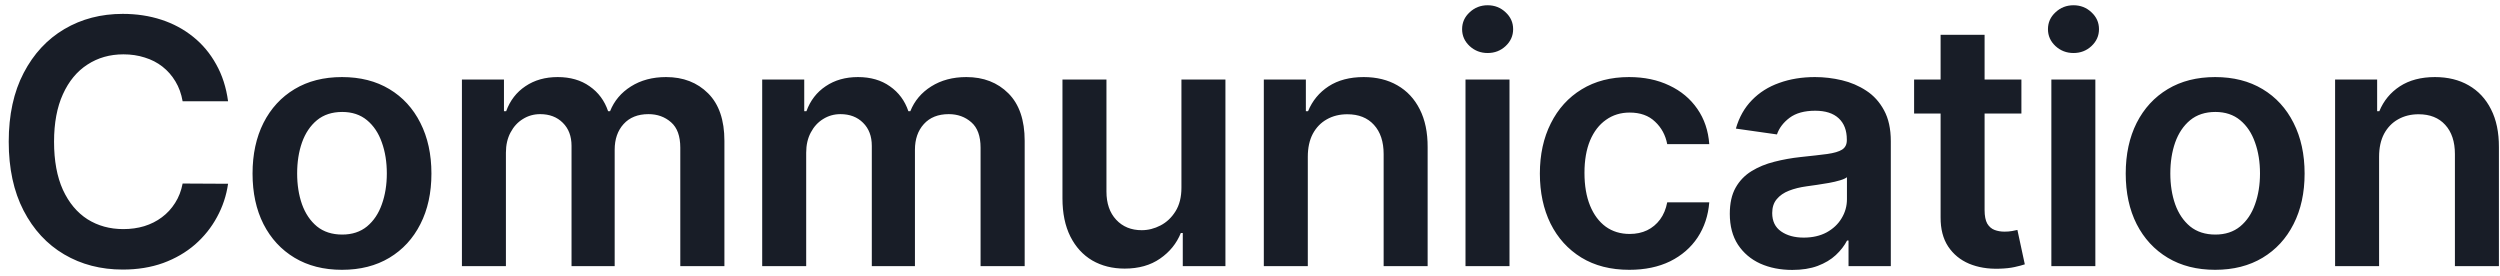 <svg width="263" height="29" viewBox="0 0 263 29" fill="none" xmlns="http://www.w3.org/2000/svg">
<path d="M23.993 10.652H19.212C19.075 9.868 18.824 9.173 18.457 8.568C18.091 7.955 17.635 7.435 17.09 7.009C16.544 6.582 15.922 6.263 15.223 6.05C14.533 5.828 13.787 5.717 12.986 5.717C11.562 5.717 10.301 6.075 9.202 6.791C8.102 7.499 7.241 8.538 6.619 9.911C5.997 11.274 5.686 12.94 5.686 14.909C5.686 16.912 5.997 18.599 6.619 19.972C7.25 21.335 8.111 22.366 9.202 23.065C10.301 23.756 11.558 24.101 12.973 24.101C13.757 24.101 14.49 23.999 15.172 23.794C15.862 23.581 16.48 23.27 17.026 22.861C17.579 22.452 18.044 21.949 18.419 21.352C18.803 20.756 19.067 20.074 19.212 19.307L23.993 19.332C23.814 20.577 23.426 21.744 22.829 22.835C22.241 23.926 21.47 24.889 20.516 25.724C19.561 26.551 18.445 27.199 17.166 27.668C15.888 28.128 14.469 28.358 12.909 28.358C10.608 28.358 8.554 27.825 6.747 26.76C4.94 25.695 3.517 24.156 2.477 22.145C1.438 20.134 0.918 17.722 0.918 14.909C0.918 12.088 1.442 9.676 2.49 7.673C3.538 5.662 4.966 4.124 6.773 3.058C8.58 1.993 10.625 1.46 12.909 1.46C14.367 1.46 15.722 1.665 16.974 2.074C18.227 2.483 19.344 3.084 20.324 3.876C21.304 4.661 22.109 5.624 22.74 6.766C23.379 7.899 23.797 9.195 23.993 10.652ZM35.977 28.384C34.059 28.384 32.398 27.962 30.991 27.118C29.585 26.274 28.494 25.094 27.719 23.577C26.951 22.06 26.568 20.287 26.568 18.259C26.568 16.23 26.951 14.453 27.719 12.928C28.494 11.402 29.585 10.217 30.991 9.374C32.398 8.53 34.059 8.108 35.977 8.108C37.895 8.108 39.557 8.53 40.963 9.374C42.369 10.217 43.456 11.402 44.223 12.928C44.998 14.453 45.386 16.23 45.386 18.259C45.386 20.287 44.998 22.06 44.223 23.577C43.456 25.094 42.369 26.274 40.963 27.118C39.557 27.962 37.895 28.384 35.977 28.384ZM36.003 24.676C37.042 24.676 37.912 24.391 38.611 23.82C39.309 23.24 39.829 22.465 40.17 21.493C40.52 20.521 40.694 19.439 40.694 18.246C40.694 17.044 40.52 15.957 40.17 14.986C39.829 14.006 39.309 13.226 38.611 12.646C37.912 12.067 37.042 11.777 36.003 11.777C34.937 11.777 34.051 12.067 33.344 12.646C32.645 13.226 32.121 14.006 31.771 14.986C31.43 15.957 31.26 17.044 31.26 18.246C31.26 19.439 31.43 20.521 31.771 21.493C32.121 22.465 32.645 23.24 33.344 23.82C34.051 24.391 34.937 24.676 36.003 24.676ZM48.594 28V8.364H53.017V11.7H53.248C53.657 10.575 54.334 9.697 55.28 9.067C56.226 8.428 57.355 8.108 58.668 8.108C59.998 8.108 61.118 8.432 62.03 9.08C62.951 9.719 63.598 10.592 63.973 11.7H64.178C64.613 10.609 65.346 9.74 66.377 9.092C67.416 8.436 68.648 8.108 70.071 8.108C71.878 8.108 73.353 8.679 74.495 9.821C75.637 10.963 76.208 12.629 76.208 14.82V28H71.567V15.536C71.567 14.317 71.243 13.426 70.596 12.864C69.948 12.293 69.155 12.007 68.218 12.007C67.101 12.007 66.228 12.357 65.597 13.055C64.975 13.746 64.664 14.645 64.664 15.753V28H60.125V15.344C60.125 14.329 59.819 13.52 59.205 12.915C58.6 12.31 57.807 12.007 56.827 12.007C56.162 12.007 55.557 12.178 55.012 12.518C54.466 12.851 54.032 13.324 53.708 13.938C53.384 14.543 53.222 15.25 53.222 16.06V28H48.594ZM80.183 28V8.364H84.606V11.7H84.836C85.245 10.575 85.923 9.697 86.869 9.067C87.815 8.428 88.944 8.108 90.257 8.108C91.586 8.108 92.707 8.432 93.619 9.08C94.539 9.719 95.187 10.592 95.562 11.7H95.766C96.201 10.609 96.934 9.74 97.965 9.092C99.005 8.436 100.237 8.108 101.66 8.108C103.467 8.108 104.941 8.679 106.083 9.821C107.225 10.963 107.796 12.629 107.796 14.82V28H103.156V15.536C103.156 14.317 102.832 13.426 102.184 12.864C101.536 12.293 100.744 12.007 99.806 12.007C98.69 12.007 97.816 12.357 97.186 13.055C96.563 13.746 96.252 14.645 96.252 15.753V28H91.714V15.344C91.714 14.329 91.407 13.52 90.793 12.915C90.188 12.31 89.396 12.007 88.416 12.007C87.751 12.007 87.146 12.178 86.6 12.518C86.055 12.851 85.62 13.324 85.296 13.938C84.972 14.543 84.811 15.25 84.811 16.06V28H80.183ZM124.287 19.741V8.364H128.915V28H124.428V24.51H124.223C123.78 25.609 123.051 26.509 122.037 27.207C121.031 27.906 119.791 28.256 118.317 28.256C117.03 28.256 115.892 27.97 114.903 27.399C113.923 26.82 113.156 25.98 112.602 24.881C112.048 23.773 111.771 22.435 111.771 20.866V8.364H116.399V20.151C116.399 21.395 116.74 22.384 117.422 23.116C118.104 23.849 118.999 24.216 120.107 24.216C120.788 24.216 121.449 24.05 122.088 23.717C122.727 23.385 123.251 22.891 123.66 22.234C124.078 21.57 124.287 20.739 124.287 19.741ZM137.581 16.494V28H132.954V8.364H137.377V11.7H137.607C138.059 10.601 138.779 9.727 139.768 9.08C140.765 8.432 141.996 8.108 143.462 8.108C144.817 8.108 145.998 8.398 147.003 8.977C148.018 9.557 148.802 10.396 149.356 11.496C149.918 12.595 150.195 13.929 150.187 15.497V28H145.559V16.213C145.559 14.901 145.218 13.874 144.536 13.132C143.863 12.391 142.929 12.02 141.736 12.02C140.927 12.02 140.206 12.199 139.576 12.557C138.954 12.906 138.464 13.413 138.106 14.078C137.756 14.743 137.581 15.548 137.581 16.494ZM154.171 28V8.364H158.799V28H154.171ZM156.498 5.577C155.765 5.577 155.134 5.334 154.606 4.848C154.077 4.354 153.813 3.761 153.813 3.071C153.813 2.372 154.077 1.78 154.606 1.294C155.134 0.8 155.765 0.553 156.498 0.553C157.239 0.553 157.87 0.8 158.39 1.294C158.918 1.78 159.182 2.372 159.182 3.071C159.182 3.761 158.918 4.354 158.39 4.848C157.87 5.334 157.239 5.577 156.498 5.577ZM171.403 28.384C169.443 28.384 167.76 27.953 166.353 27.092C164.956 26.232 163.878 25.043 163.119 23.526C162.369 22 161.994 20.244 161.994 18.259C161.994 16.264 162.378 14.504 163.145 12.979C163.912 11.445 164.994 10.251 166.392 9.399C167.798 8.538 169.46 8.108 171.378 8.108C172.971 8.108 174.382 8.402 175.609 8.99C176.845 9.57 177.829 10.392 178.562 11.457C179.295 12.514 179.713 13.75 179.815 15.165H175.392C175.213 14.219 174.787 13.43 174.113 12.8C173.449 12.161 172.558 11.841 171.442 11.841C170.496 11.841 169.665 12.097 168.949 12.608C168.233 13.111 167.674 13.835 167.274 14.781C166.882 15.727 166.686 16.861 166.686 18.182C166.686 19.52 166.882 20.671 167.274 21.634C167.666 22.588 168.216 23.325 168.923 23.845C169.639 24.357 170.478 24.612 171.442 24.612C172.123 24.612 172.733 24.484 173.27 24.229C173.815 23.965 174.271 23.585 174.638 23.091C175.004 22.597 175.255 21.996 175.392 21.288H179.815C179.704 22.678 179.295 23.909 178.588 24.983C177.88 26.048 176.917 26.884 175.699 27.489C174.48 28.085 173.048 28.384 171.403 28.384ZM188.546 28.396C187.301 28.396 186.181 28.175 185.184 27.732C184.195 27.28 183.411 26.615 182.831 25.737C182.26 24.859 181.975 23.777 181.975 22.49C181.975 21.382 182.179 20.466 182.588 19.741C182.997 19.017 183.556 18.438 184.263 18.003C184.97 17.568 185.767 17.24 186.654 17.018C187.549 16.788 188.473 16.622 189.428 16.52C190.578 16.401 191.512 16.294 192.228 16.2C192.943 16.098 193.463 15.945 193.787 15.74C194.12 15.527 194.286 15.199 194.286 14.756V14.679C194.286 13.716 194 12.97 193.429 12.442C192.858 11.913 192.036 11.649 190.962 11.649C189.828 11.649 188.929 11.896 188.265 12.391C187.608 12.885 187.165 13.469 186.935 14.142L182.614 13.528C182.955 12.335 183.517 11.338 184.301 10.537C185.086 9.727 186.044 9.122 187.178 8.722C188.311 8.312 189.564 8.108 190.936 8.108C191.882 8.108 192.824 8.219 193.762 8.44C194.699 8.662 195.556 9.028 196.331 9.54C197.107 10.043 197.729 10.729 198.198 11.598C198.675 12.467 198.914 13.554 198.914 14.858V28H194.465V25.303H194.311C194.03 25.848 193.634 26.359 193.122 26.837C192.62 27.305 191.985 27.685 191.218 27.974C190.459 28.256 189.568 28.396 188.546 28.396ZM189.747 24.996C190.676 24.996 191.482 24.812 192.164 24.446C192.845 24.071 193.37 23.577 193.736 22.963C194.111 22.349 194.299 21.68 194.299 20.956V18.642C194.154 18.761 193.907 18.872 193.557 18.974C193.216 19.077 192.833 19.166 192.407 19.243C191.98 19.32 191.559 19.388 191.141 19.447C190.723 19.507 190.361 19.558 190.054 19.601C189.364 19.695 188.746 19.848 188.201 20.061C187.655 20.274 187.225 20.572 186.909 20.956C186.594 21.331 186.436 21.817 186.436 22.413C186.436 23.266 186.747 23.909 187.37 24.344C187.992 24.778 188.784 24.996 189.747 24.996ZM212.652 8.364V11.943H201.364V8.364H212.652ZM204.151 3.659H208.779V22.094C208.779 22.716 208.873 23.193 209.06 23.526C209.256 23.849 209.512 24.071 209.827 24.19C210.143 24.31 210.492 24.369 210.875 24.369C211.165 24.369 211.429 24.348 211.668 24.305C211.915 24.263 212.103 24.224 212.231 24.19L213.01 27.808C212.763 27.893 212.41 27.987 211.949 28.09C211.498 28.192 210.944 28.251 210.287 28.268C209.128 28.303 208.084 28.128 207.155 27.744C206.226 27.352 205.489 26.747 204.944 25.929C204.407 25.111 204.143 24.088 204.151 22.861V3.659ZM215.803 28V8.364H220.431V28H215.803ZM218.13 5.577C217.397 5.577 216.766 5.334 216.238 4.848C215.709 4.354 215.445 3.761 215.445 3.071C215.445 2.372 215.709 1.78 216.238 1.294C216.766 0.8 217.397 0.553 218.13 0.553C218.871 0.553 219.502 0.8 220.022 1.294C220.55 1.78 220.814 2.372 220.814 3.071C220.814 3.761 220.55 4.354 220.022 4.848C219.502 5.334 218.871 5.577 218.13 5.577ZM233.035 28.384C231.117 28.384 229.455 27.962 228.049 27.118C226.643 26.274 225.552 25.094 224.776 23.577C224.009 22.06 223.626 20.287 223.626 18.259C223.626 16.23 224.009 14.453 224.776 12.928C225.552 11.402 226.643 10.217 228.049 9.374C229.455 8.53 231.117 8.108 233.035 8.108C234.953 8.108 236.614 8.53 238.021 9.374C239.427 10.217 240.514 11.402 241.281 12.928C242.056 14.453 242.444 16.23 242.444 18.259C242.444 20.287 242.056 22.06 241.281 23.577C240.514 25.094 239.427 26.274 238.021 27.118C236.614 27.962 234.953 28.384 233.035 28.384ZM233.06 24.676C234.1 24.676 234.97 24.391 235.668 23.82C236.367 23.24 236.887 22.465 237.228 21.493C237.578 20.521 237.752 19.439 237.752 18.246C237.752 17.044 237.578 15.957 237.228 14.986C236.887 14.006 236.367 13.226 235.668 12.646C234.97 12.067 234.1 11.777 233.06 11.777C231.995 11.777 231.109 12.067 230.401 12.646C229.703 13.226 229.178 14.006 228.829 14.986C228.488 15.957 228.318 17.044 228.318 18.246C228.318 19.439 228.488 20.521 228.829 21.493C229.178 22.465 229.703 23.24 230.401 23.82C231.109 24.391 231.995 24.676 233.06 24.676ZM250.28 16.494V28H245.652V8.364H250.075V11.7H250.305C250.757 10.601 251.477 9.727 252.466 9.08C253.463 8.432 254.695 8.108 256.16 8.108C257.516 8.108 258.696 8.398 259.702 8.977C260.716 9.557 261.5 10.396 262.054 11.496C262.616 12.595 262.893 13.929 262.885 15.497V28H258.257V16.213C258.257 14.901 257.916 13.874 257.234 13.132C256.561 12.391 255.628 12.02 254.435 12.02C253.625 12.02 252.905 12.199 252.274 12.557C251.652 12.906 251.162 13.413 250.804 14.078C250.454 14.743 250.28 15.548 250.28 16.494Z" fill="#181D27"/>
</svg>
